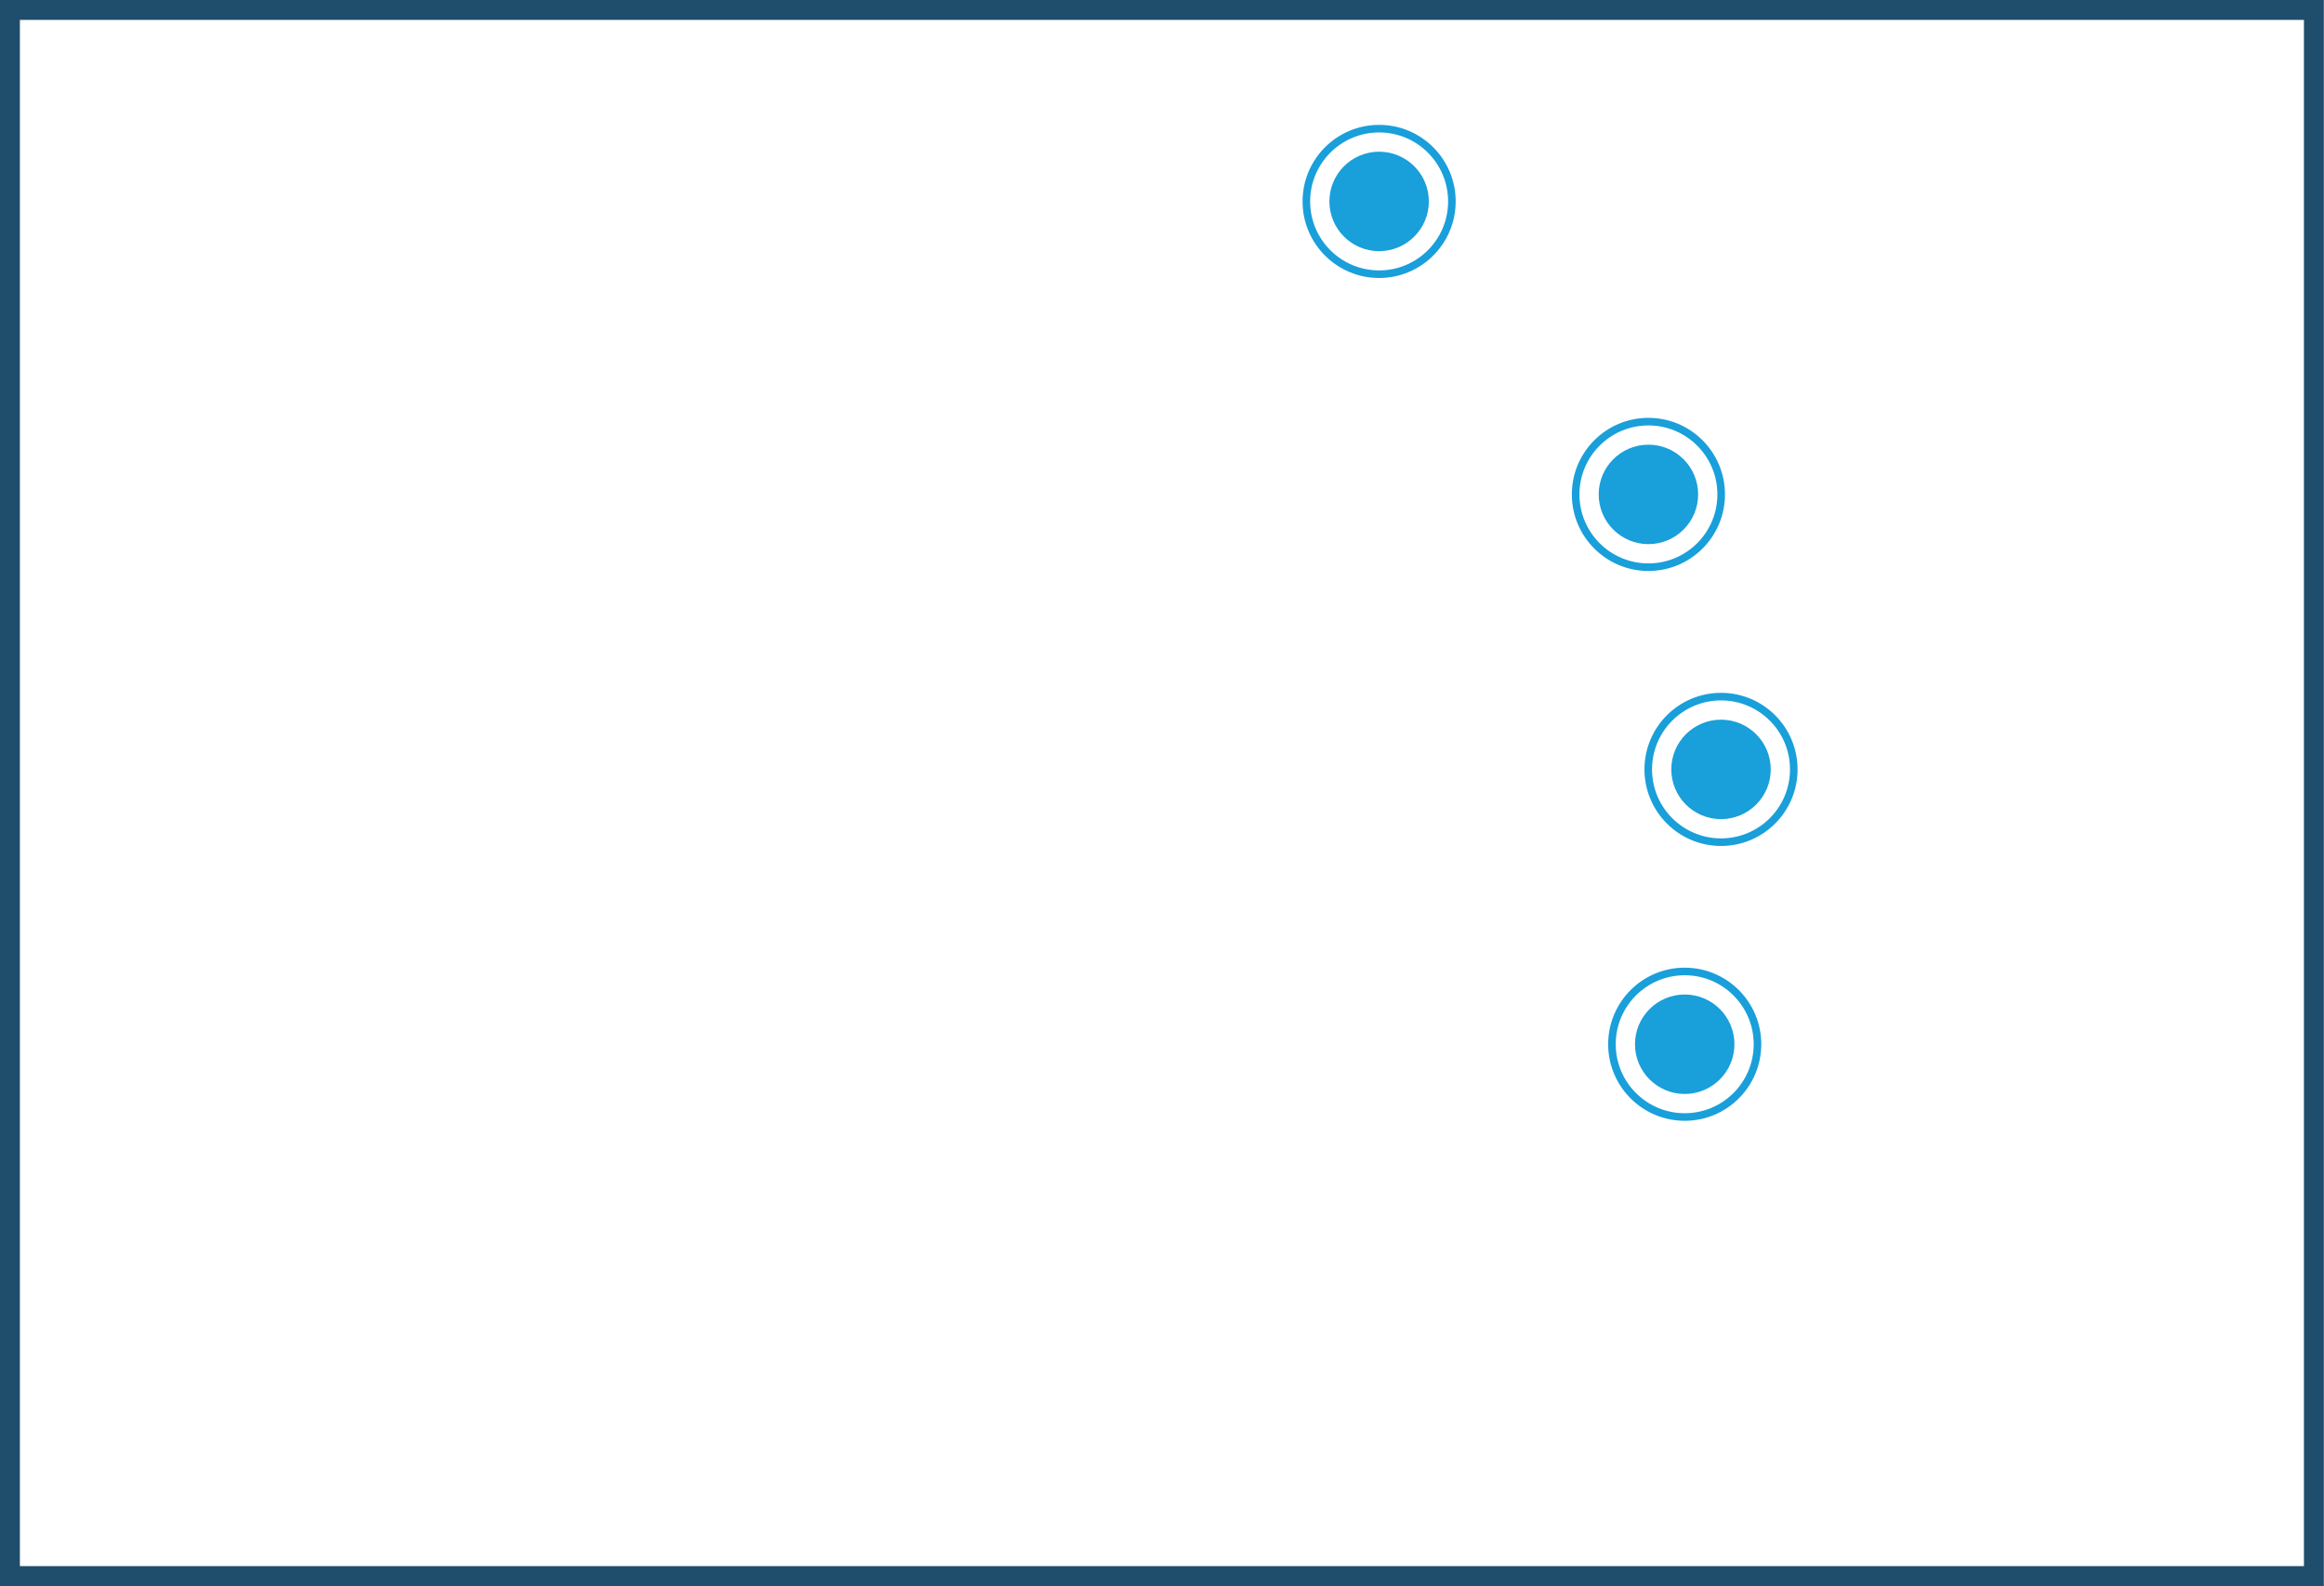 <svg xmlns="http://www.w3.org/2000/svg" viewBox="0 0 147.23 100.47"><defs><style>.cls-1,.cls-3{fill:none;stroke-miterlimit:10;}.cls-1{stroke:#199fda;stroke-width:0.48px;}.cls-2{fill:#199fda;}.cls-3{stroke:#1e4e6c;stroke-width:1.26px;}</style></defs><title>Asset 7</title><g id="Layer_2" data-name="Layer 2"><g id="Pop_Ups" data-name="Pop Ups"><circle class="cls-1" cx="106.73" cy="66.15" r="4.61"/><circle class="cls-2" cx="106.73" cy="66.15" r="3.15"/><rect class="cls-3" x="0.63" y="0.63" width="145.96" height="99.21"/><circle class="cls-1" cx="104.43" cy="31.32" r="4.61"/><circle class="cls-2" cx="104.43" cy="31.32" r="3.15"/><circle class="cls-1" cx="109.03" cy="48.74" r="4.61"/><circle class="cls-2" cx="109.03" cy="48.74" r="3.15"/><circle class="cls-1" cx="87.37" cy="12.76" r="4.61"/><circle class="cls-2" cx="87.37" cy="12.76" r="3.15"/></g></g></svg>